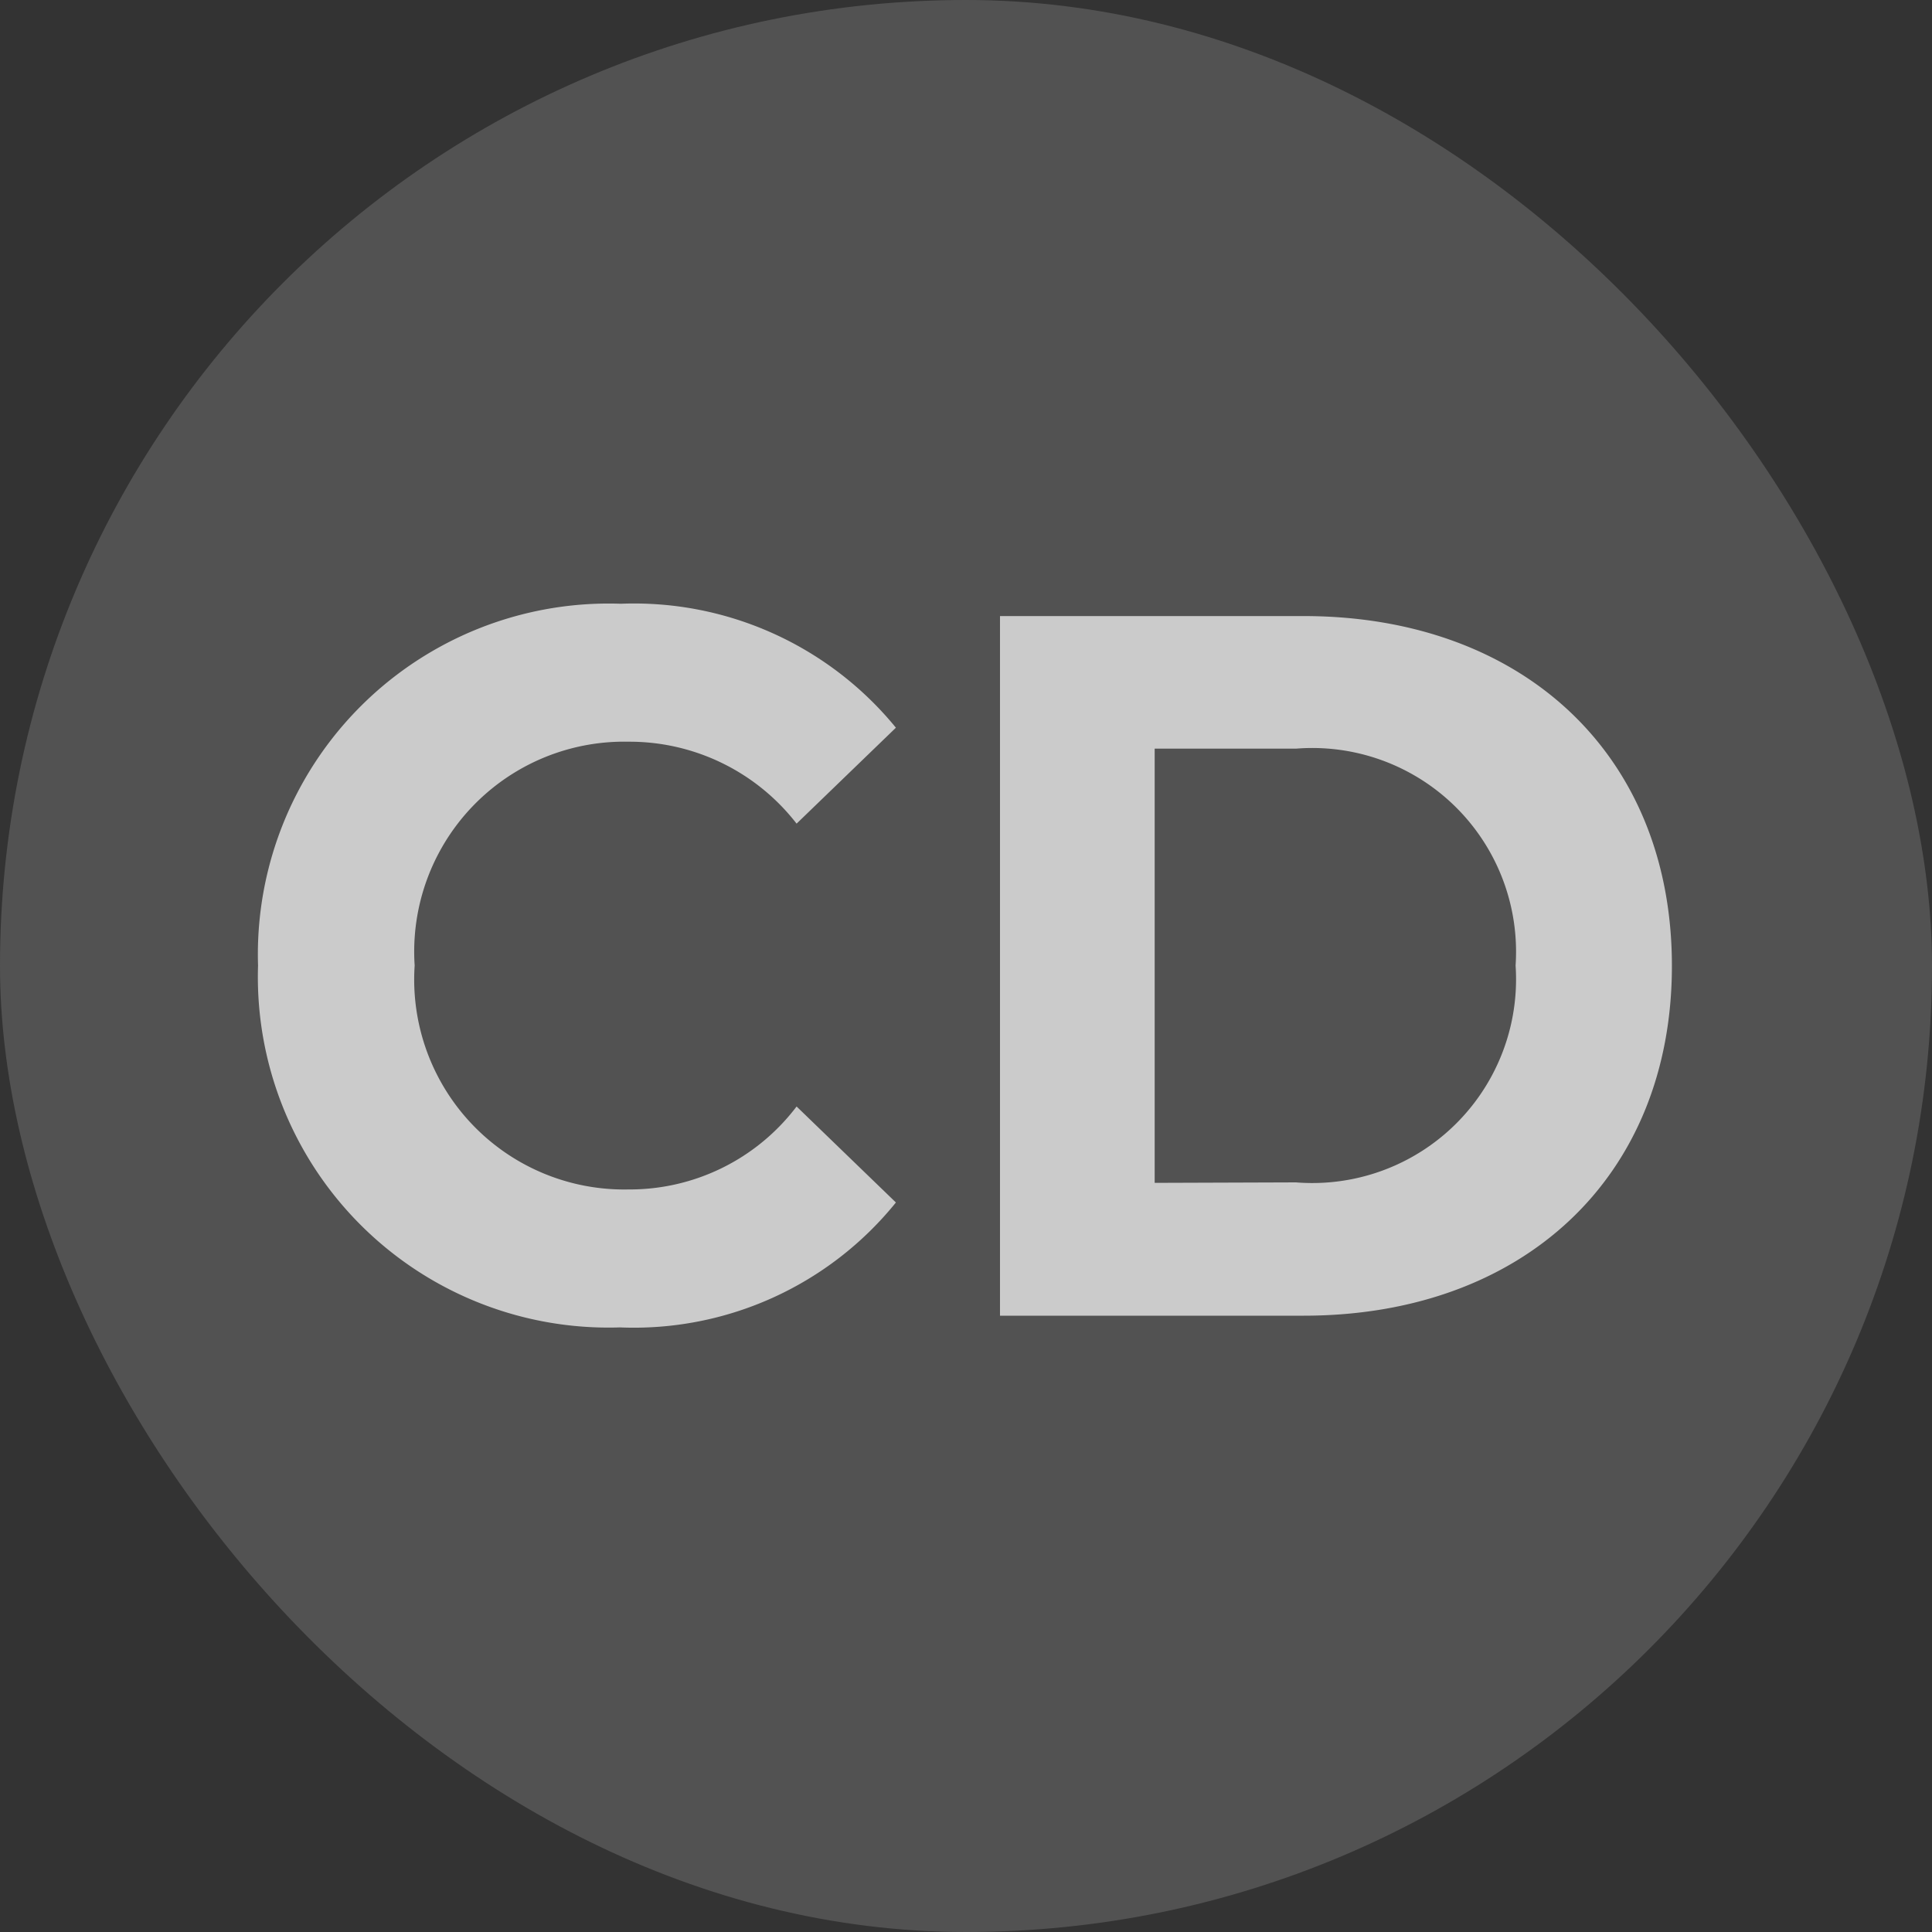 <svg data-name="Component 577 – 1" height="32" id="Component_577_1" viewBox="0 0 32 32" width="32"
     xmlns="http://www.w3.org/2000/svg">
  <rect x="0" y="0" width="32" height="32" fill="#333333" stroke="none"/>
  <rect data-name="Rectangle 1795" fill="#606060" height="32" id="Rectangle_1795" opacity="0.7" rx="16" width="32"/>
  <path
    d="M6.618.594a5.579,5.579,0,0,0,4.571-2.069L9.544-3.065A3.468,3.468,0,0,1,6.76-1.691,3.478,3.478,0,0,1,3.218-5.4,3.478,3.478,0,0,1,6.76-9.107,3.5,3.5,0,0,1,9.544-7.75l1.645-1.589a5.6,5.6,0,0,0-4.555-2.053A5.812,5.812,0,0,0,.624-5.4,5.809,5.809,0,0,0,6.618.594ZM12.913.4h5.029c3.622,0,6.1-2.285,6.1-5.794s-2.483-5.794-6.1-5.794H12.913Zm2.562-2.2V-8.992h2.341A3.375,3.375,0,0,1,21.453-5.4a3.375,3.375,0,0,1-3.638,3.592Z"
    data-name="Path 1812"
    fill="#fff"
    id="Path_1812" opacity="0.7" transform="translate(3.65 21.392)"/>
</svg>
